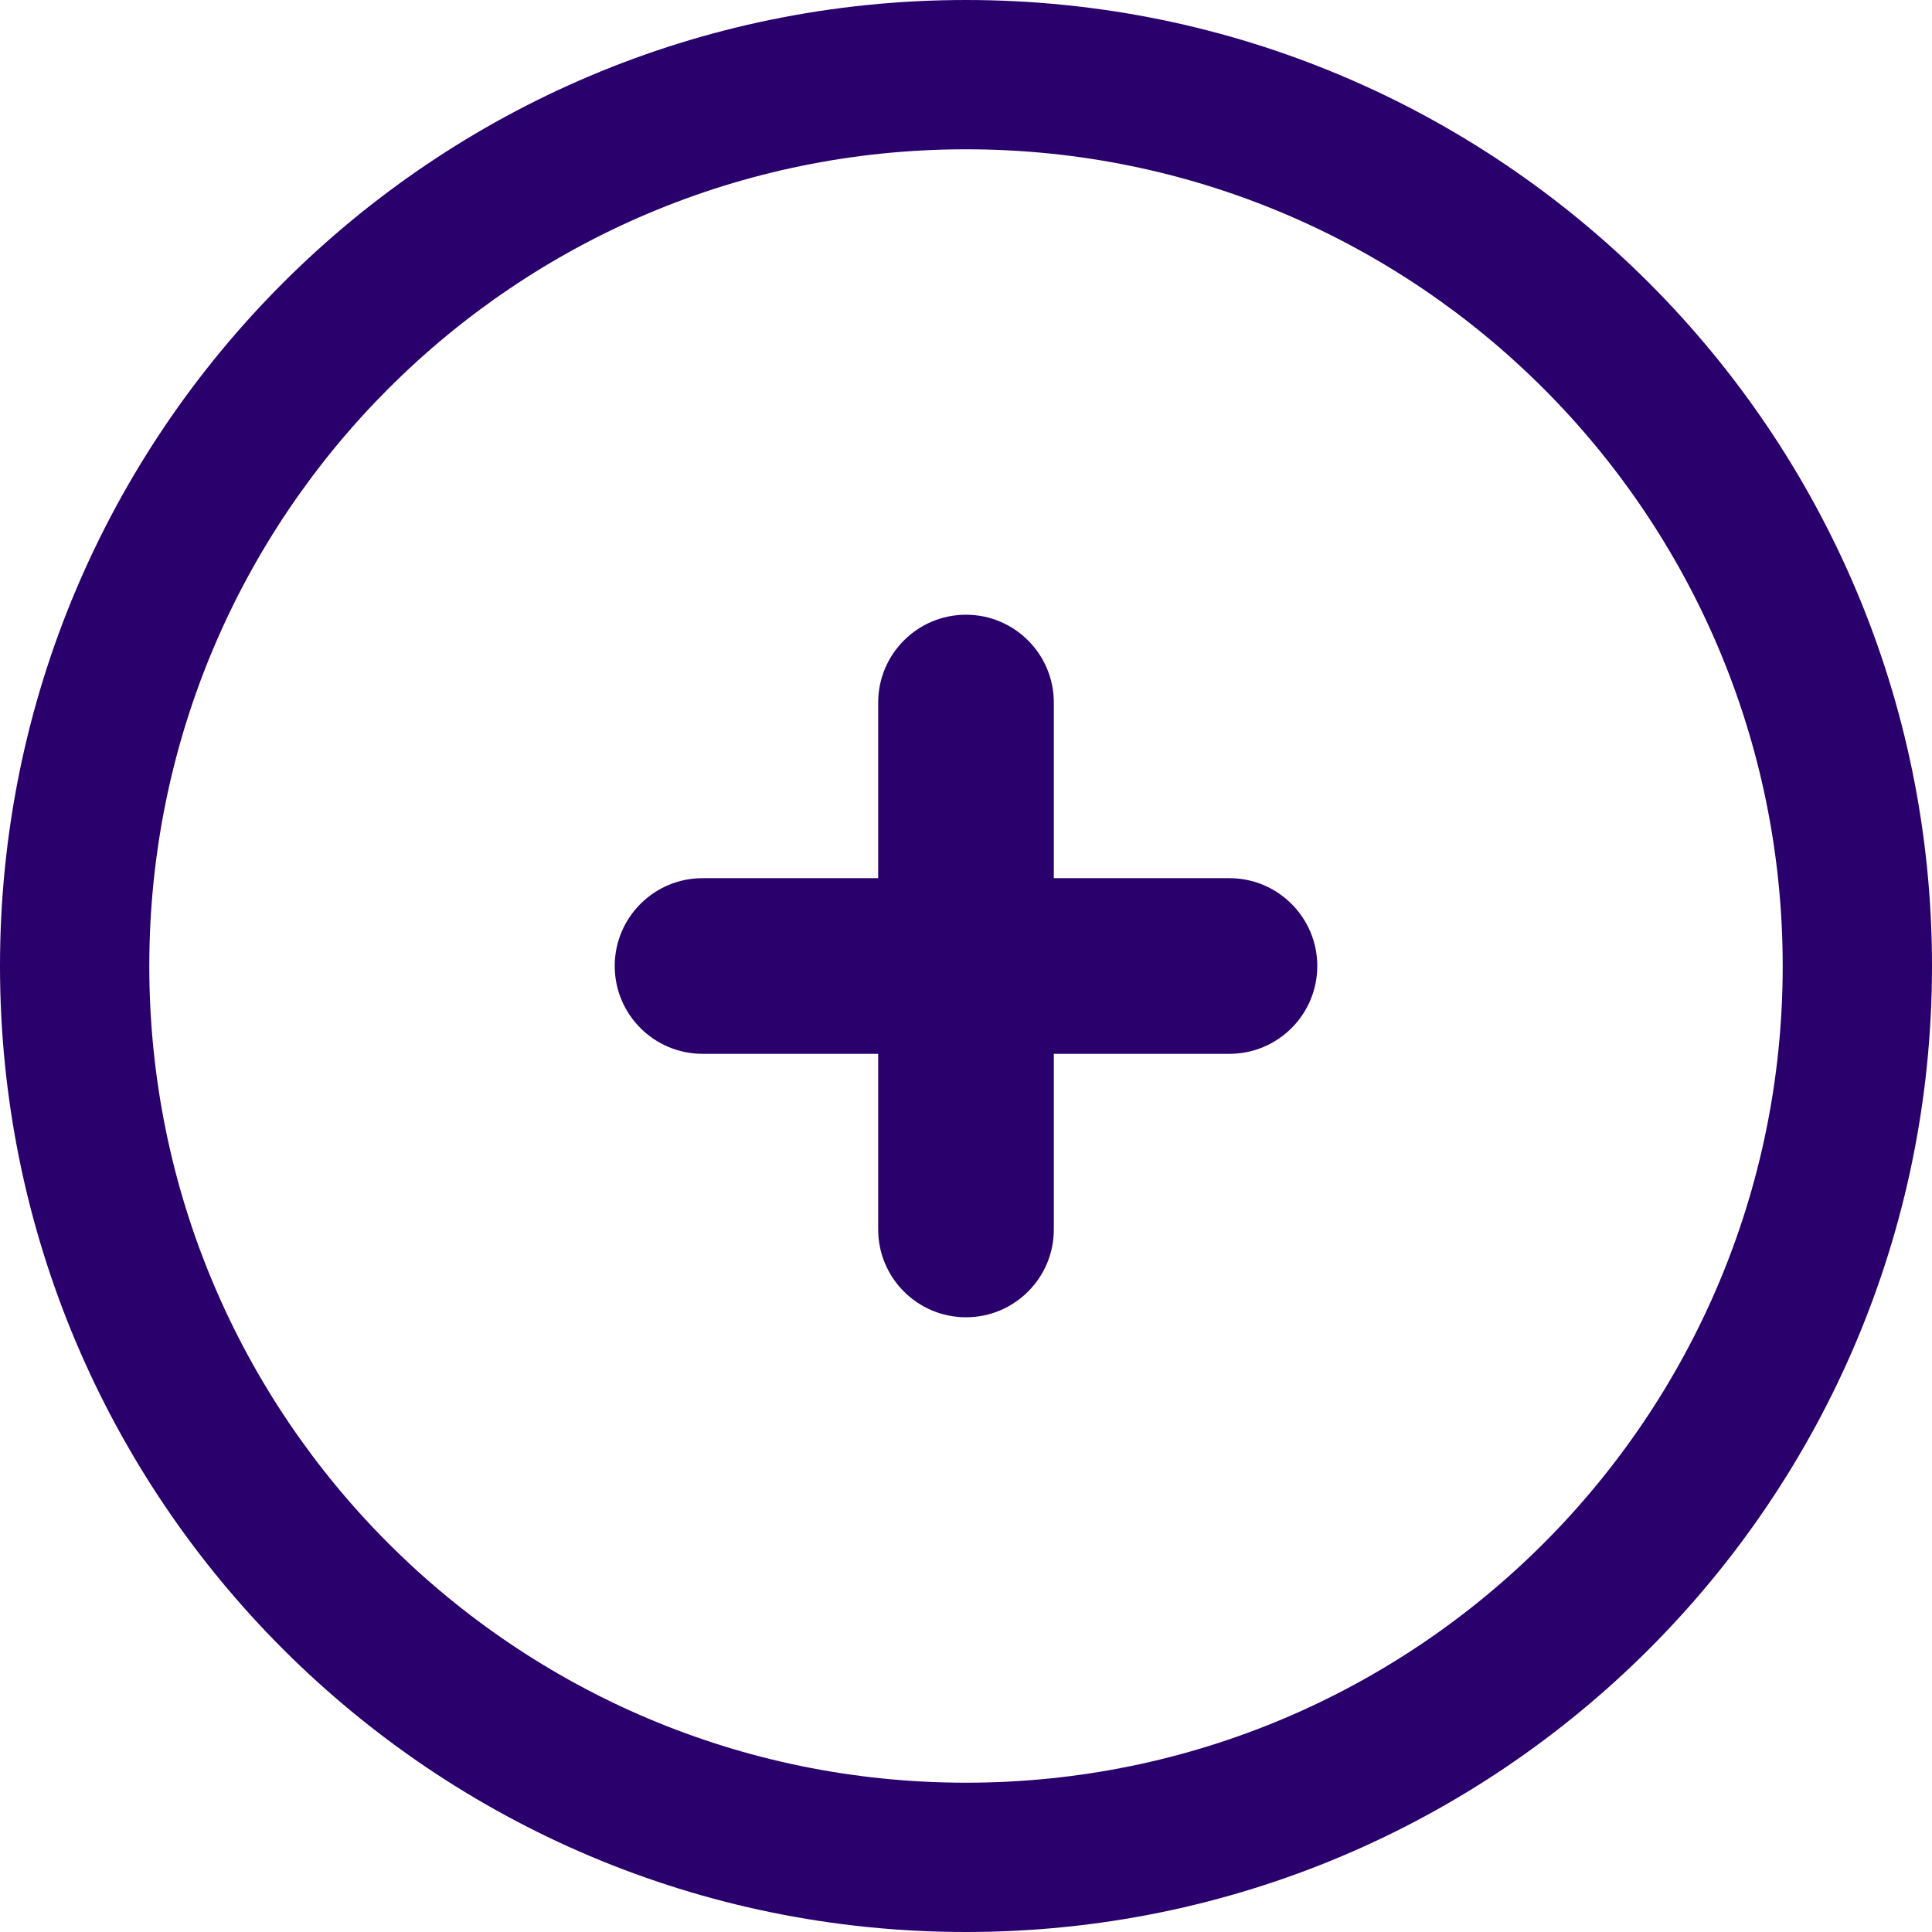 <svg width="22" height="22" viewBox="0 0 22 22" fill="none" xmlns="http://www.w3.org/2000/svg">
<path d="M10 8C10 7.448 10.448 7 11 7C11.552 7 12 7.448 12 8V10H14C14.552 10 15 10.448 15 11C15 11.552 14.552 12 14 12H12V14C12 14.552 11.552 15 11 15C10.448 15 10 14.552 10 14V12H8C7.448 12 7 11.552 7 11C7 10.448 7.448 10 8 10H10V8Z" fill="#29006C"/>
<path fill-rule="evenodd" clip-rule="evenodd" d="M22 11C22 17.075 17.075 22 11 22C4.925 22 0 17.075 0 11C0 4.925 4.925 0 11 0C17.075 0 22 4.925 22 11ZM20.3 11C20.3 16.136 16.136 20.3 11 20.3C5.864 20.3 1.7 16.136 1.7 11C1.7 5.864 5.864 1.7 11 1.7C16.136 1.7 20.3 5.864 20.3 11Z" fill="#29006C"/>
</svg>

